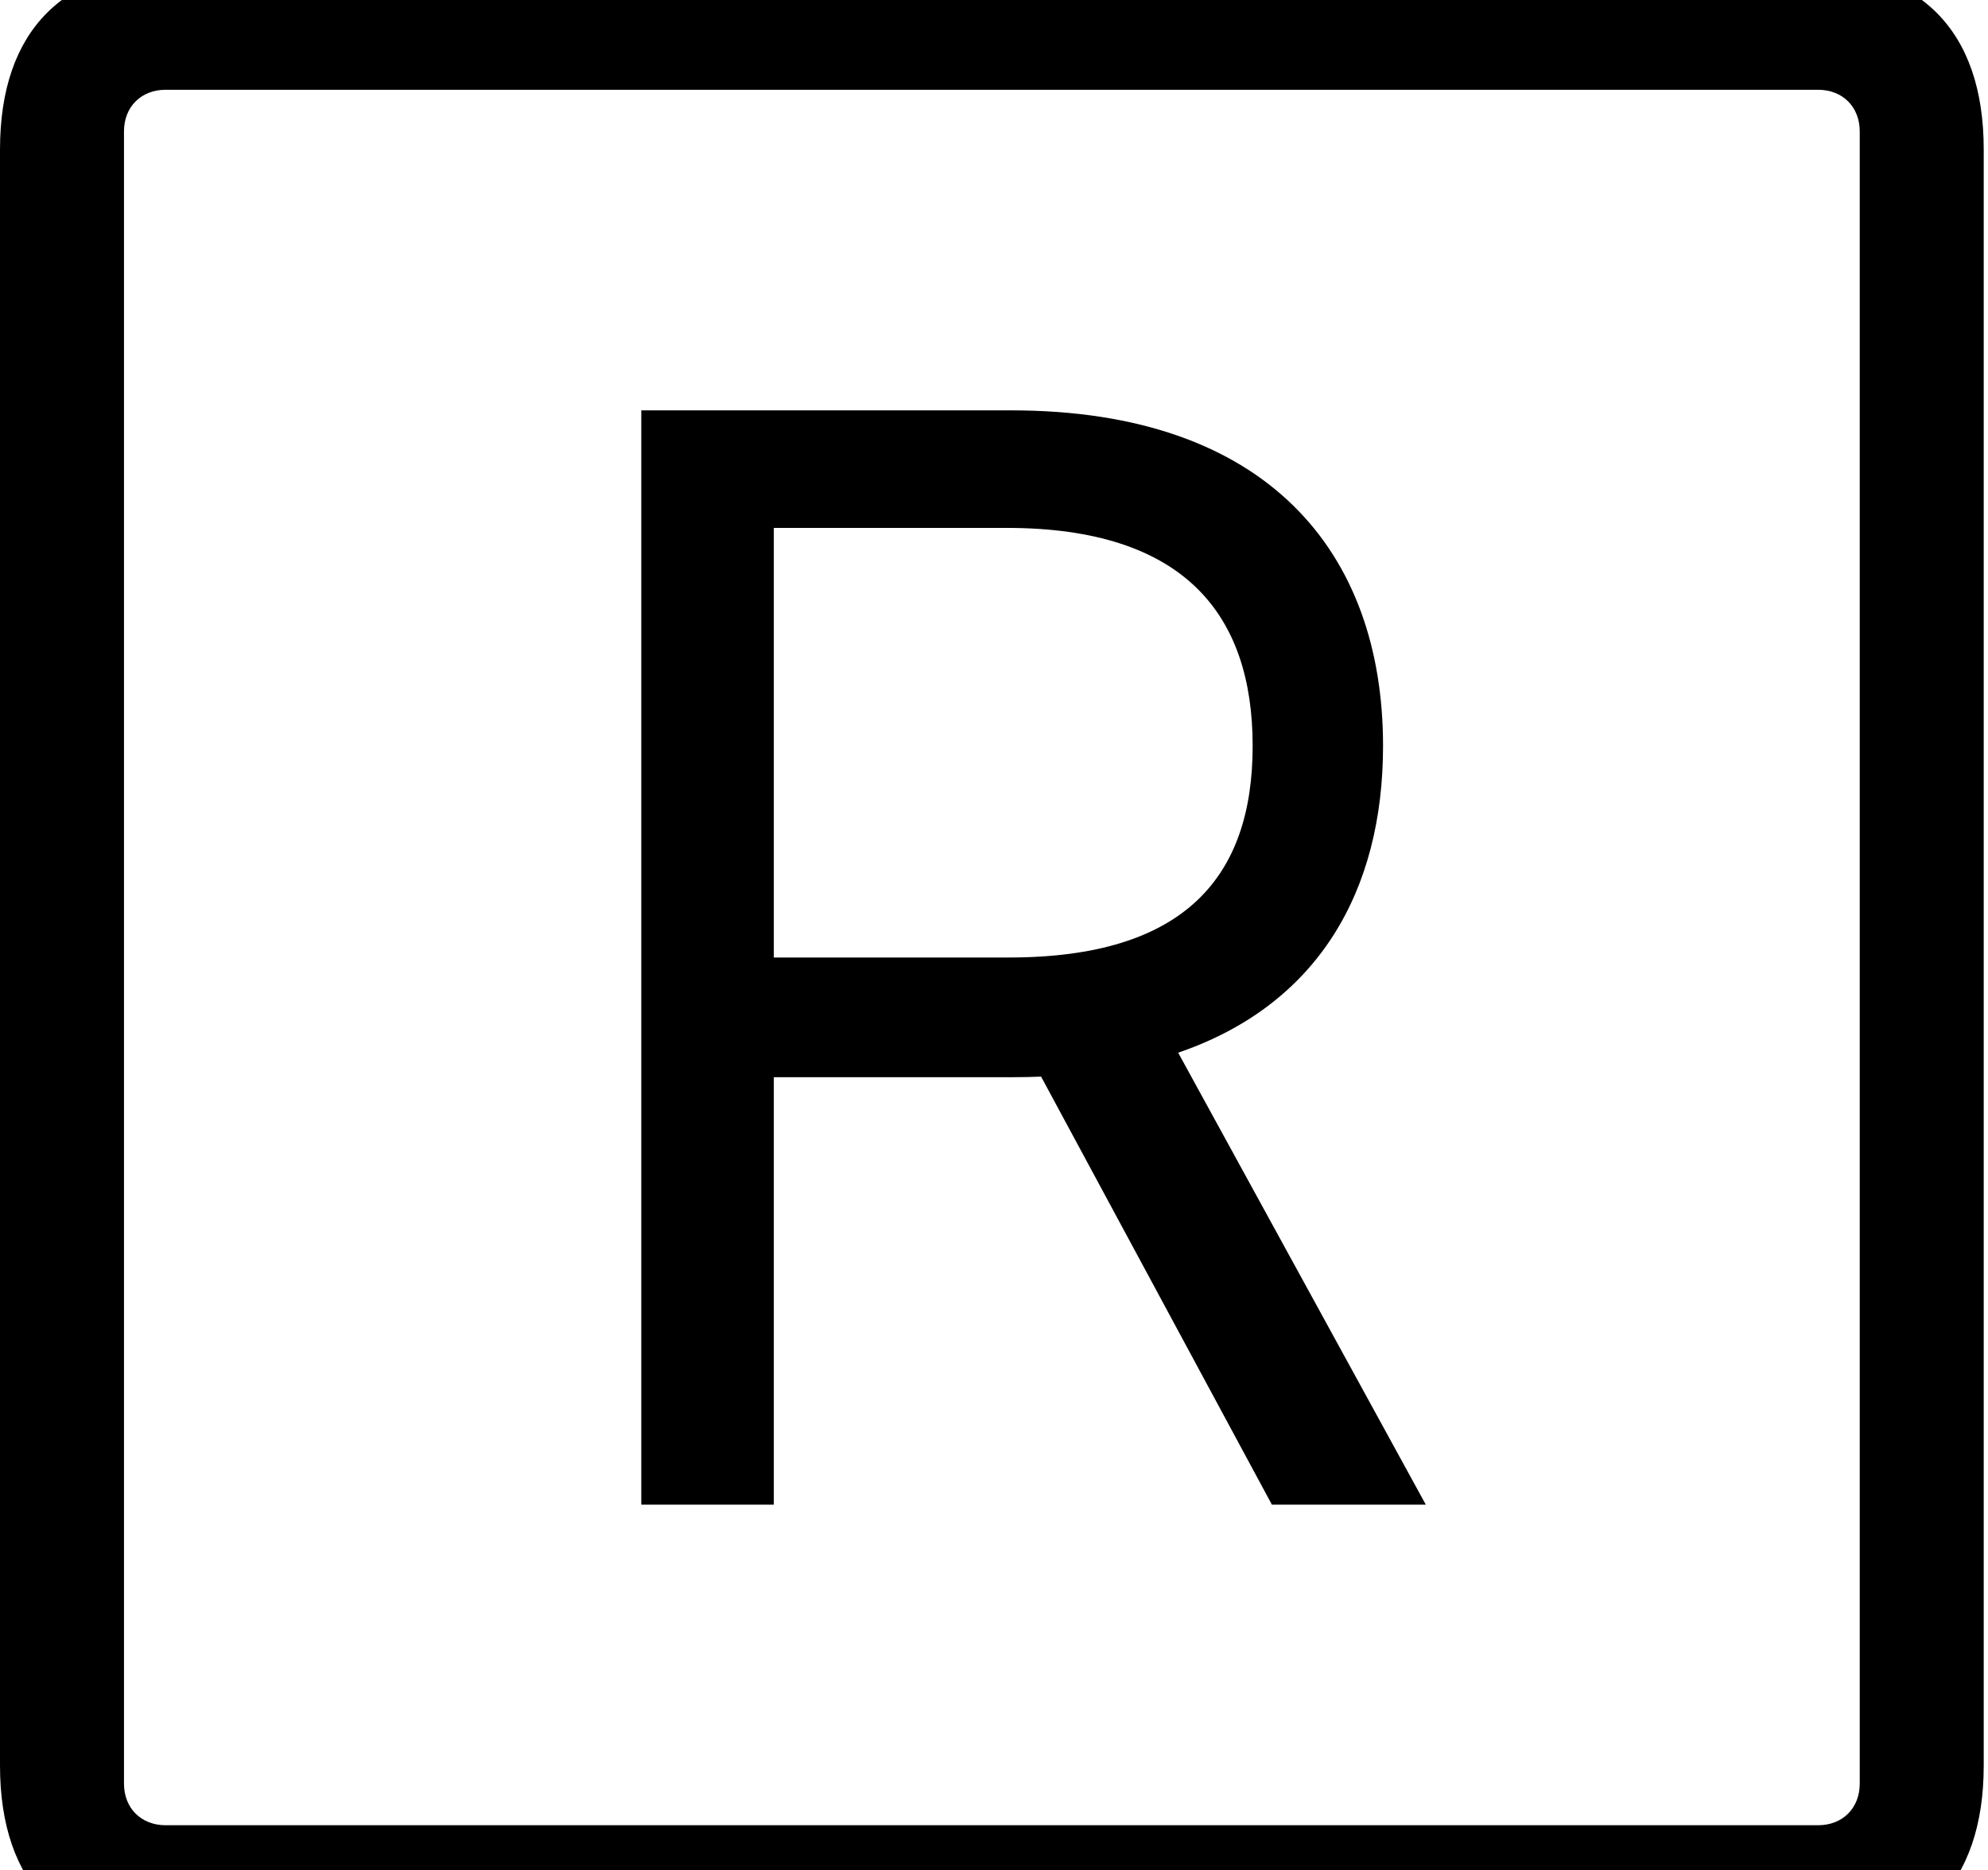 <svg id="svg-R.squared" xmlns="http://www.w3.org/2000/svg" width="372" height="350"><path d="M444 832H3468C3692 832 3812 712 3812 488V-2536C3812 -2760 3692 -2880 3468 -2880H444C220 -2880 100 -2760 100 -2536V488C100 712 220 832 444 832ZM410 600C364 600 332 568 332 522V-2570C332 -2616 364 -2648 410 -2648H3502C3548 -2648 3580 -2616 3580 -2570V522C3580 568 3548 600 3502 600ZM1300 0H1548V-800H1996C2013.734 -800 2031.107 -800.358 2048.121 -801.066L2480 0H2768L2304.617 -845.859C2566.401 -935.326 2688 -1148.389 2688 -1420C2688 -1782 2472 -2048 1992 -2048H1300ZM1548 -1024V-1828H1984C2316 -1828 2444 -1666 2444 -1420C2444 -1174 2316 -1024 1988 -1024Z" transform="translate(-10 281.6) scale(0.1)"/></svg>

